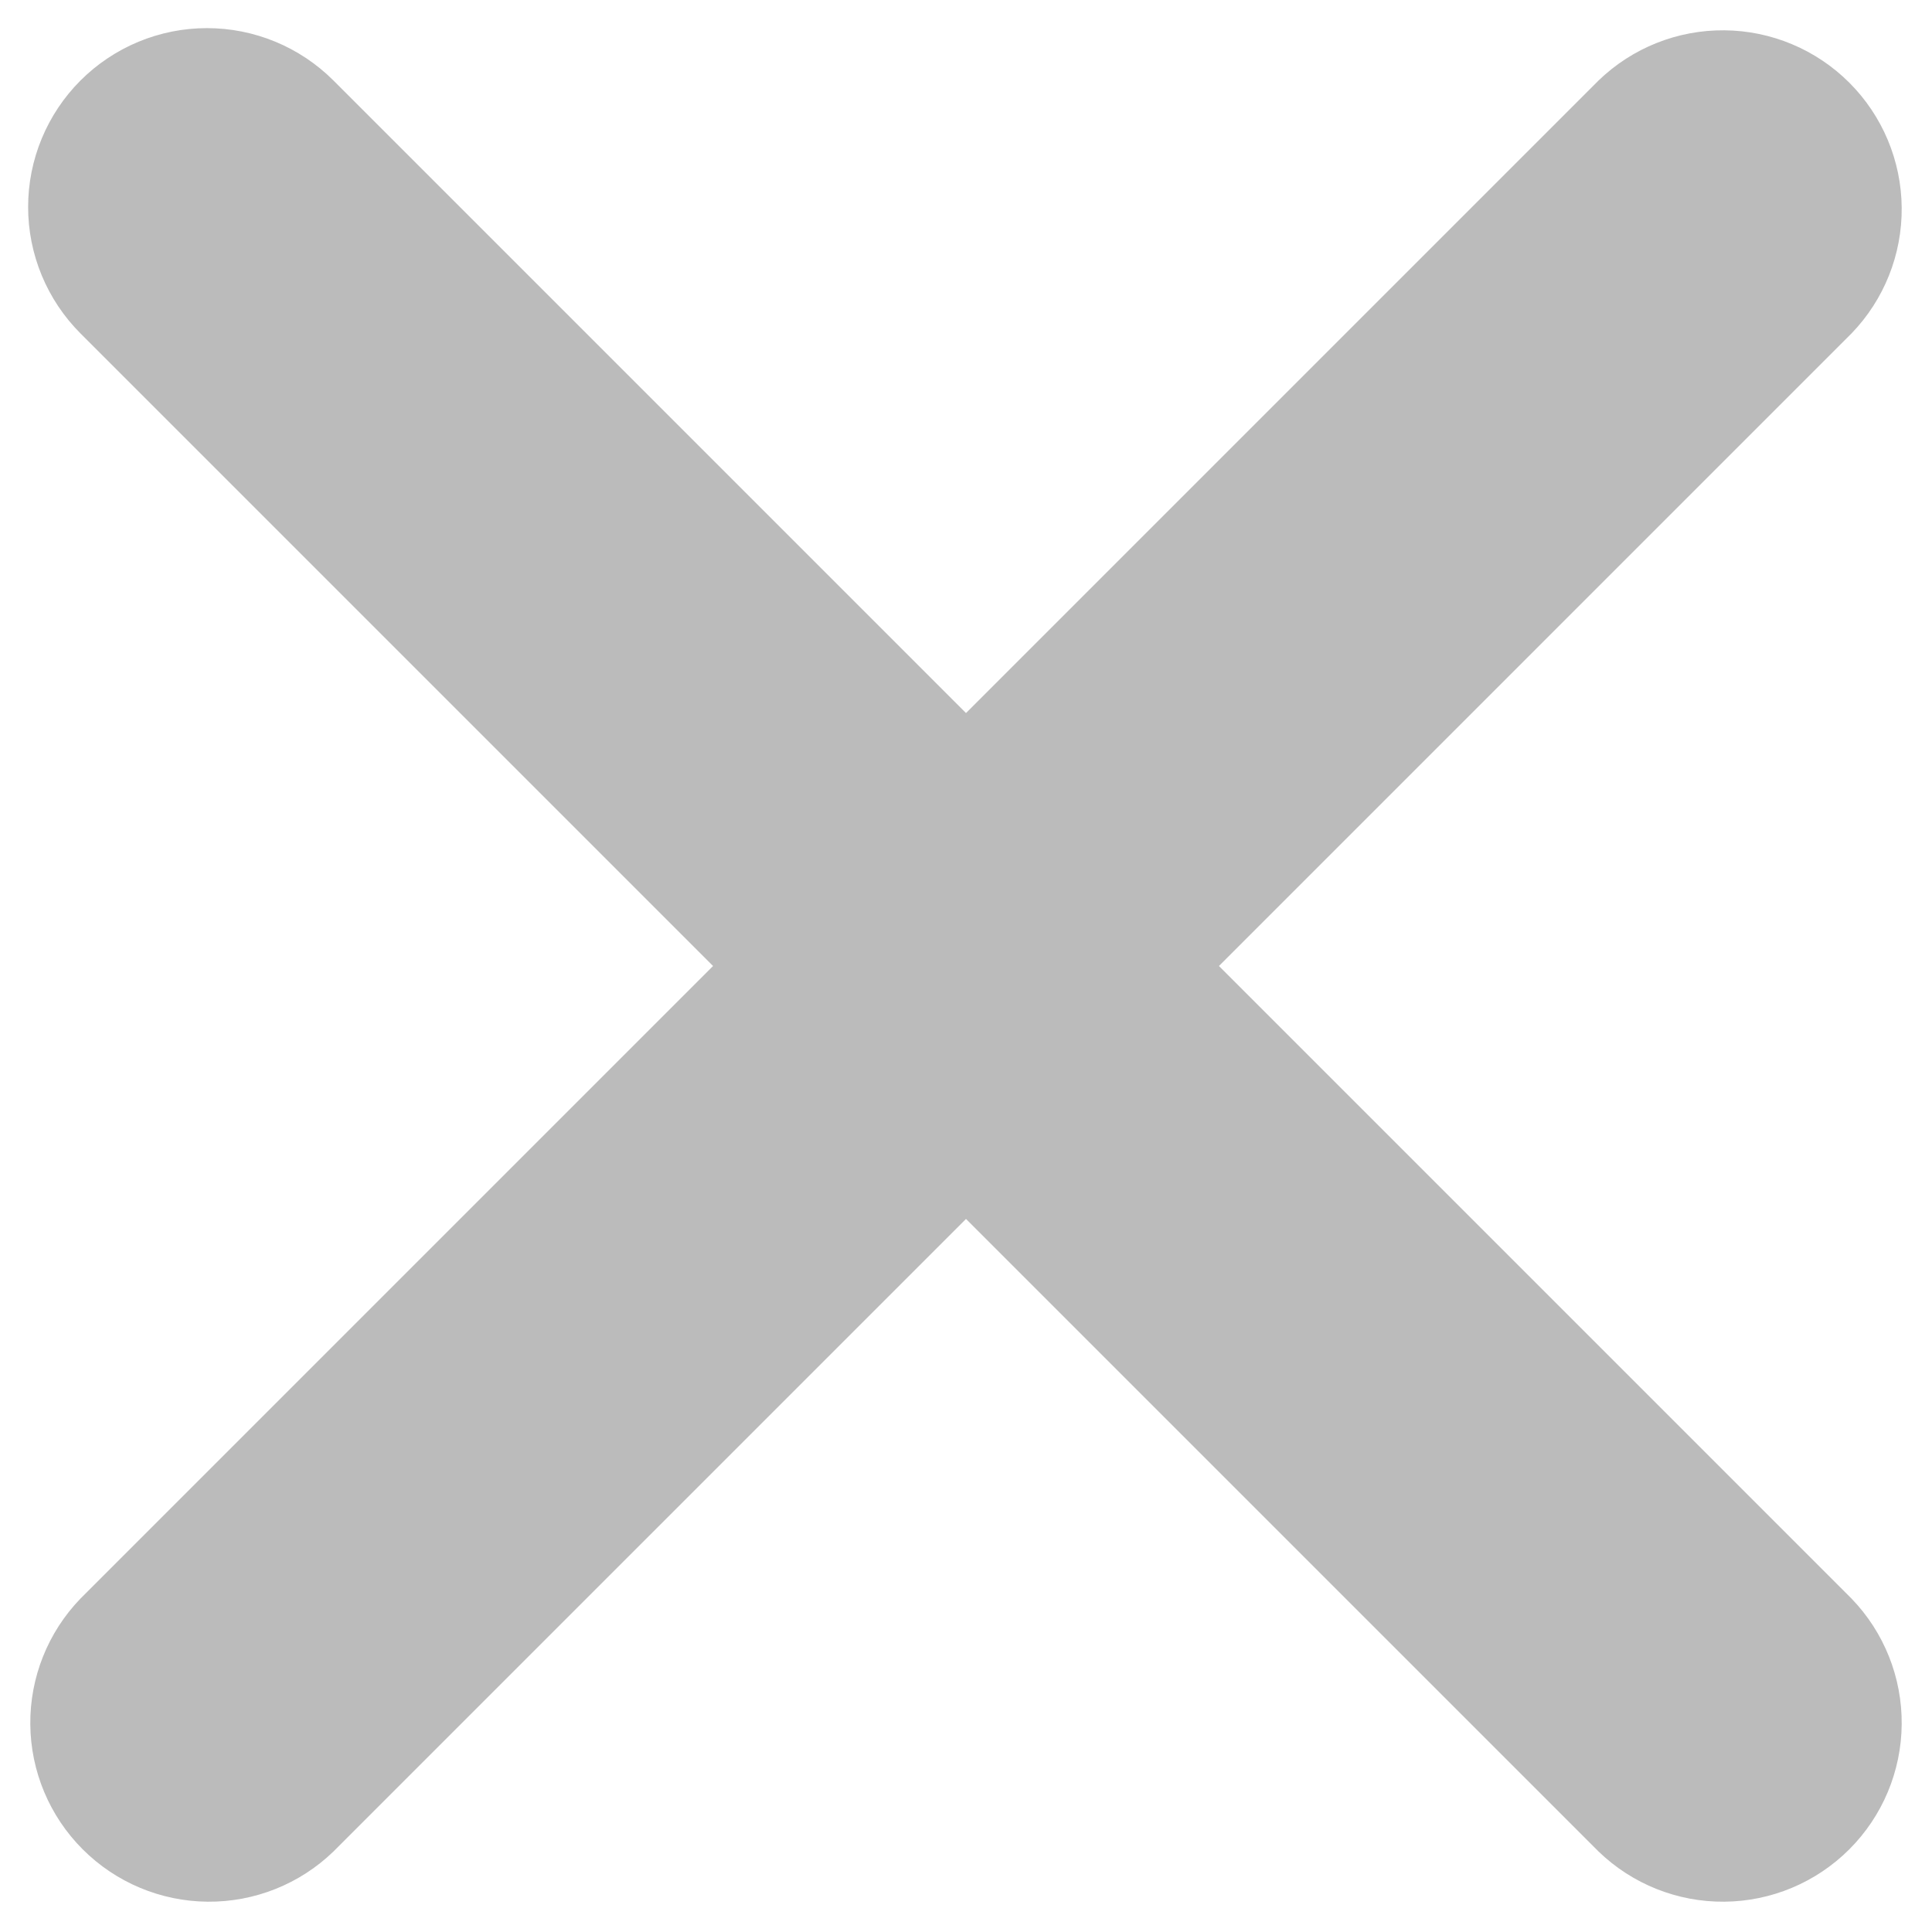 <svg width="54" height="54" viewBox="0 0 54 54" fill="none" xmlns="http://www.w3.org/2000/svg">
<path d="M2.25 2.25C3.188 1.313 4.459 0.786 5.785 0.786C7.111 0.786 8.382 1.313 9.32 2.25L27 19.93L44.68 2.25C45.623 1.339 46.886 0.835 48.197 0.847C49.508 0.858 50.762 1.384 51.689 2.311C52.616 3.238 53.142 4.492 53.153 5.803C53.165 7.114 52.661 8.377 51.75 9.32L34.07 27L51.75 44.68C52.661 45.623 53.165 46.886 53.153 48.197C53.142 49.508 52.616 50.762 51.689 51.689C50.762 52.616 49.508 53.142 48.197 53.153C46.886 53.165 45.623 52.661 44.68 51.75L27 34.07L9.32 51.75C8.377 52.661 7.114 53.165 5.803 53.153C4.492 53.142 3.238 52.616 2.311 51.689C1.384 50.762 0.858 49.508 0.847 48.197C0.835 46.886 1.339 45.623 2.25 44.68L19.93 27L2.25 9.32C1.313 8.382 0.786 7.111 0.786 5.785C0.786 4.459 1.313 3.188 2.25 2.25Z" fill="#BBBBBB"/>
</svg>
